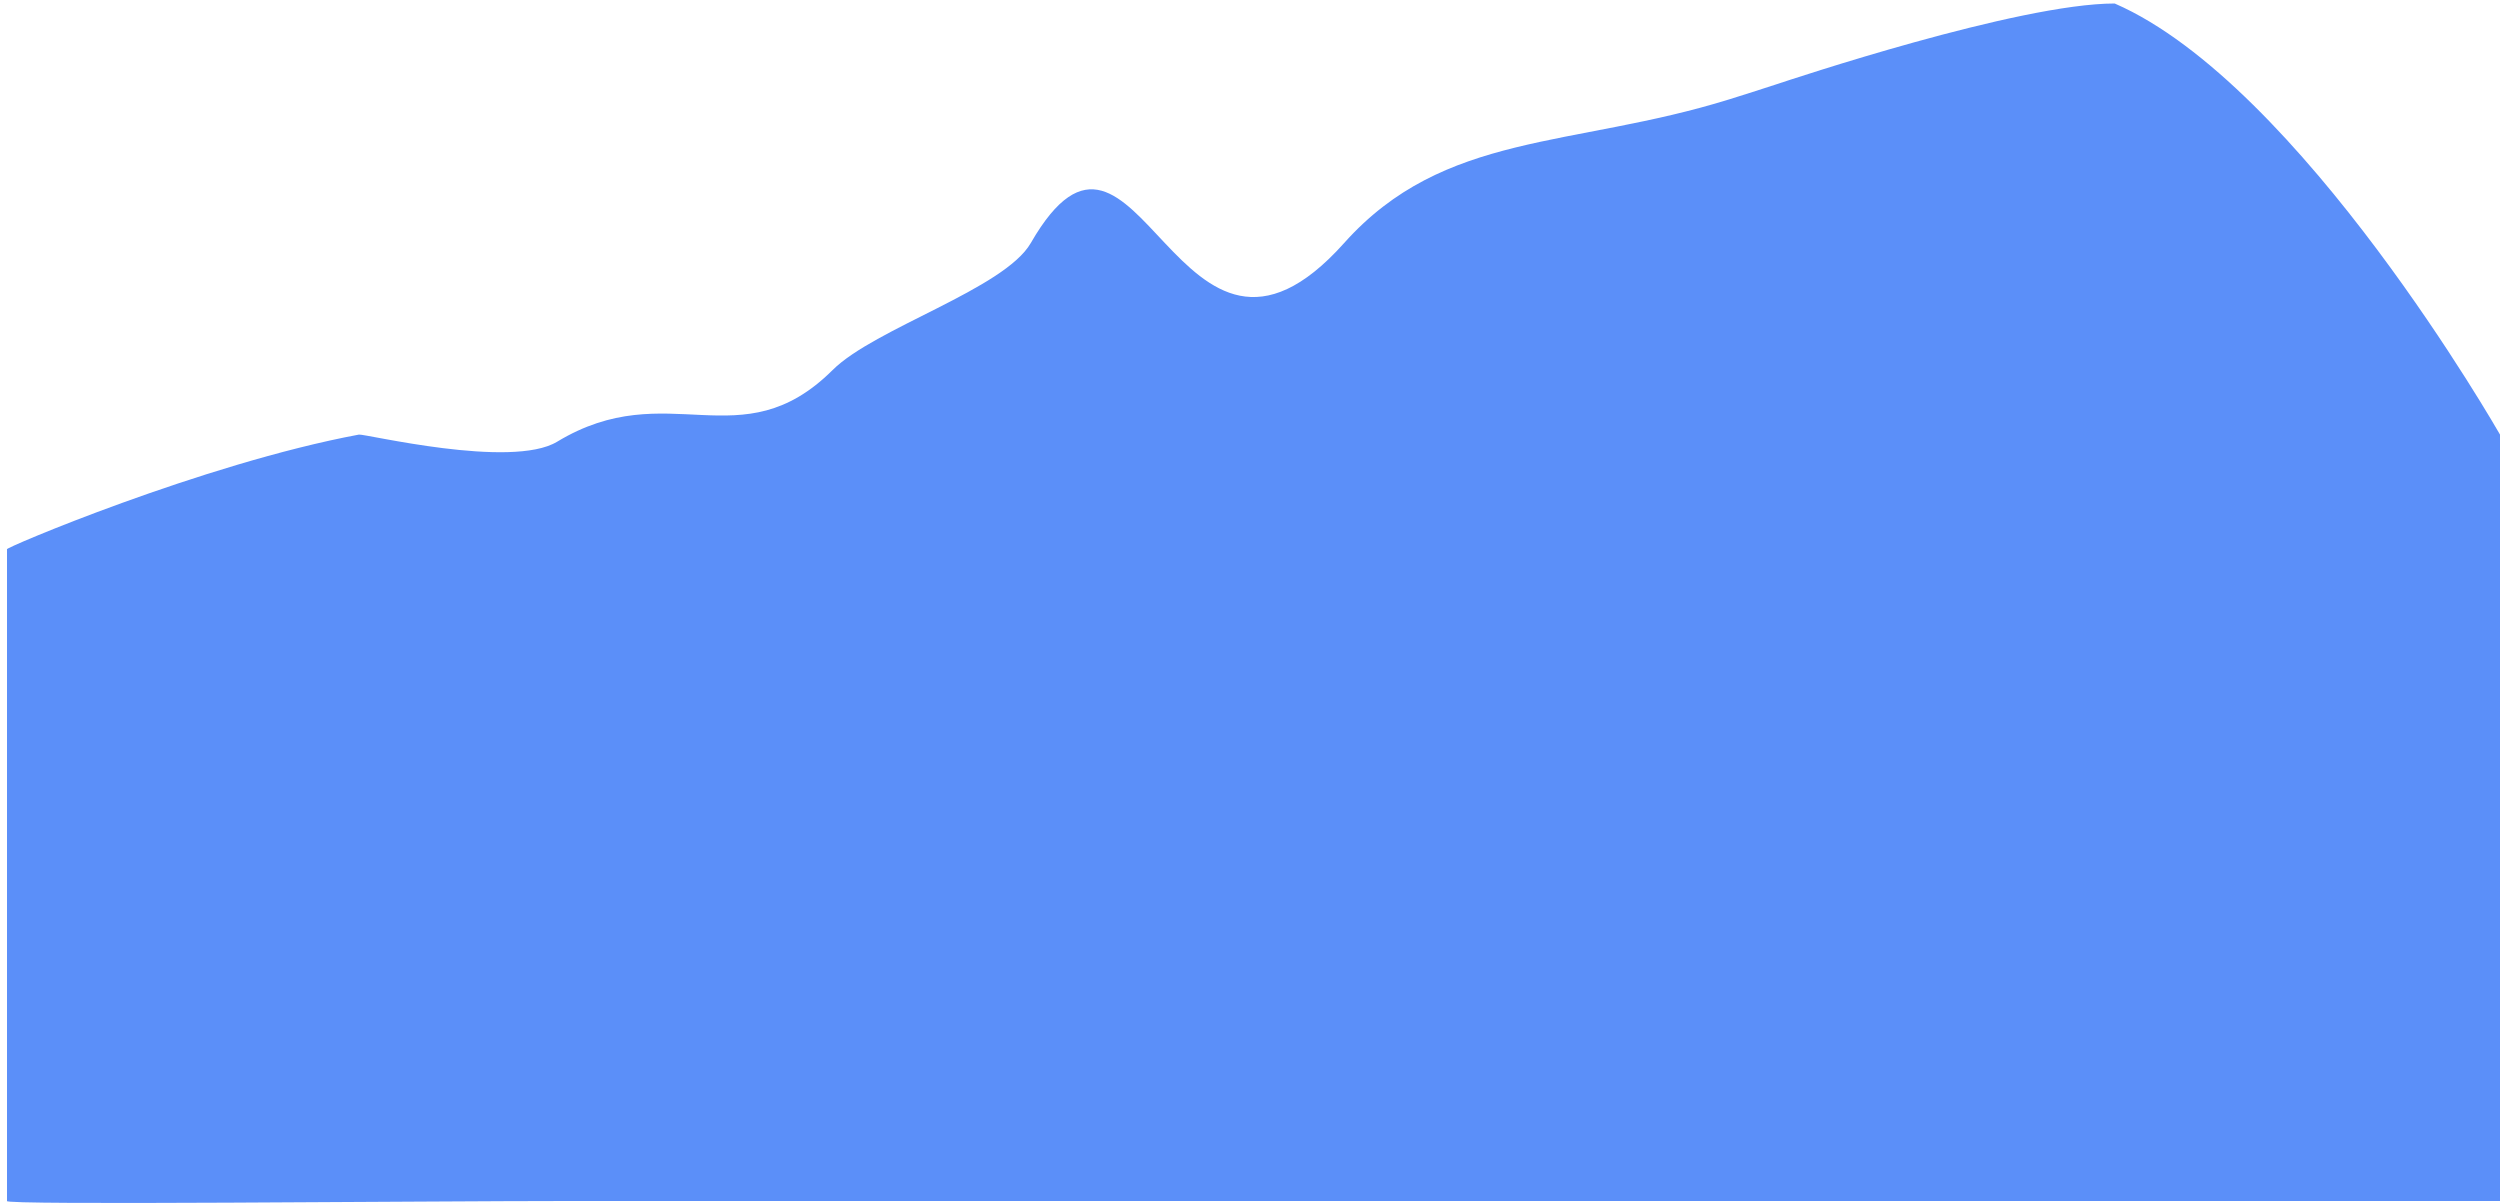 ﻿<?xml version="1.0" encoding="utf-8"?>
<svg version="1.1" xmlns:xlink="http://www.w3.org/1999/xlink" width="357px" height="172px" xmlns="http://www.w3.org/2000/svg">
  <g transform="matrix(1 0 0 1 -92 -799 )">
    <path d="M 1 171.5  L 1 78.44  C 0.173 78.44  28.962 66.217  51.253 62.06  C 52.042 61.913  73.026 67.027  79.554 63.08  C 95.43 53.48  105.754 65.915  118.899 52.84  C 124.905 46.866  143.425 41.256  147.2 34.7  C 162.517 8.103  168.088 61.398  191.948 34.7  C 206.22 18.731  224.515 21.158  246.964 14.18  C 249.187 13.489  251.35 12.795  253.461 12.107  C 255.715 11.371  288.203 0.5  301.98 0.5  C 328.484 12.033  356.995 62.06  357 62.06  L 357 171.5  C 356.995 171.5  323.986 171.5  301.98 171.5  C 279.973 171.5  268.97 171.5  246.964 171.5  C 224.958 171.5  213.954 171.5  191.948 171.5  C 169.942 171.5  158.939 171.5  136.932 171.5  C 114.926 171.5  103.923 171.5  81.917 171.5  C 59.911 171.5  0 172.14  1 171.5  Z " fill-rule="nonzero" fill="#5b8ff9" stroke="none" transform="matrix(1 0 0 1 92 799 )" />
  </g>
</svg>